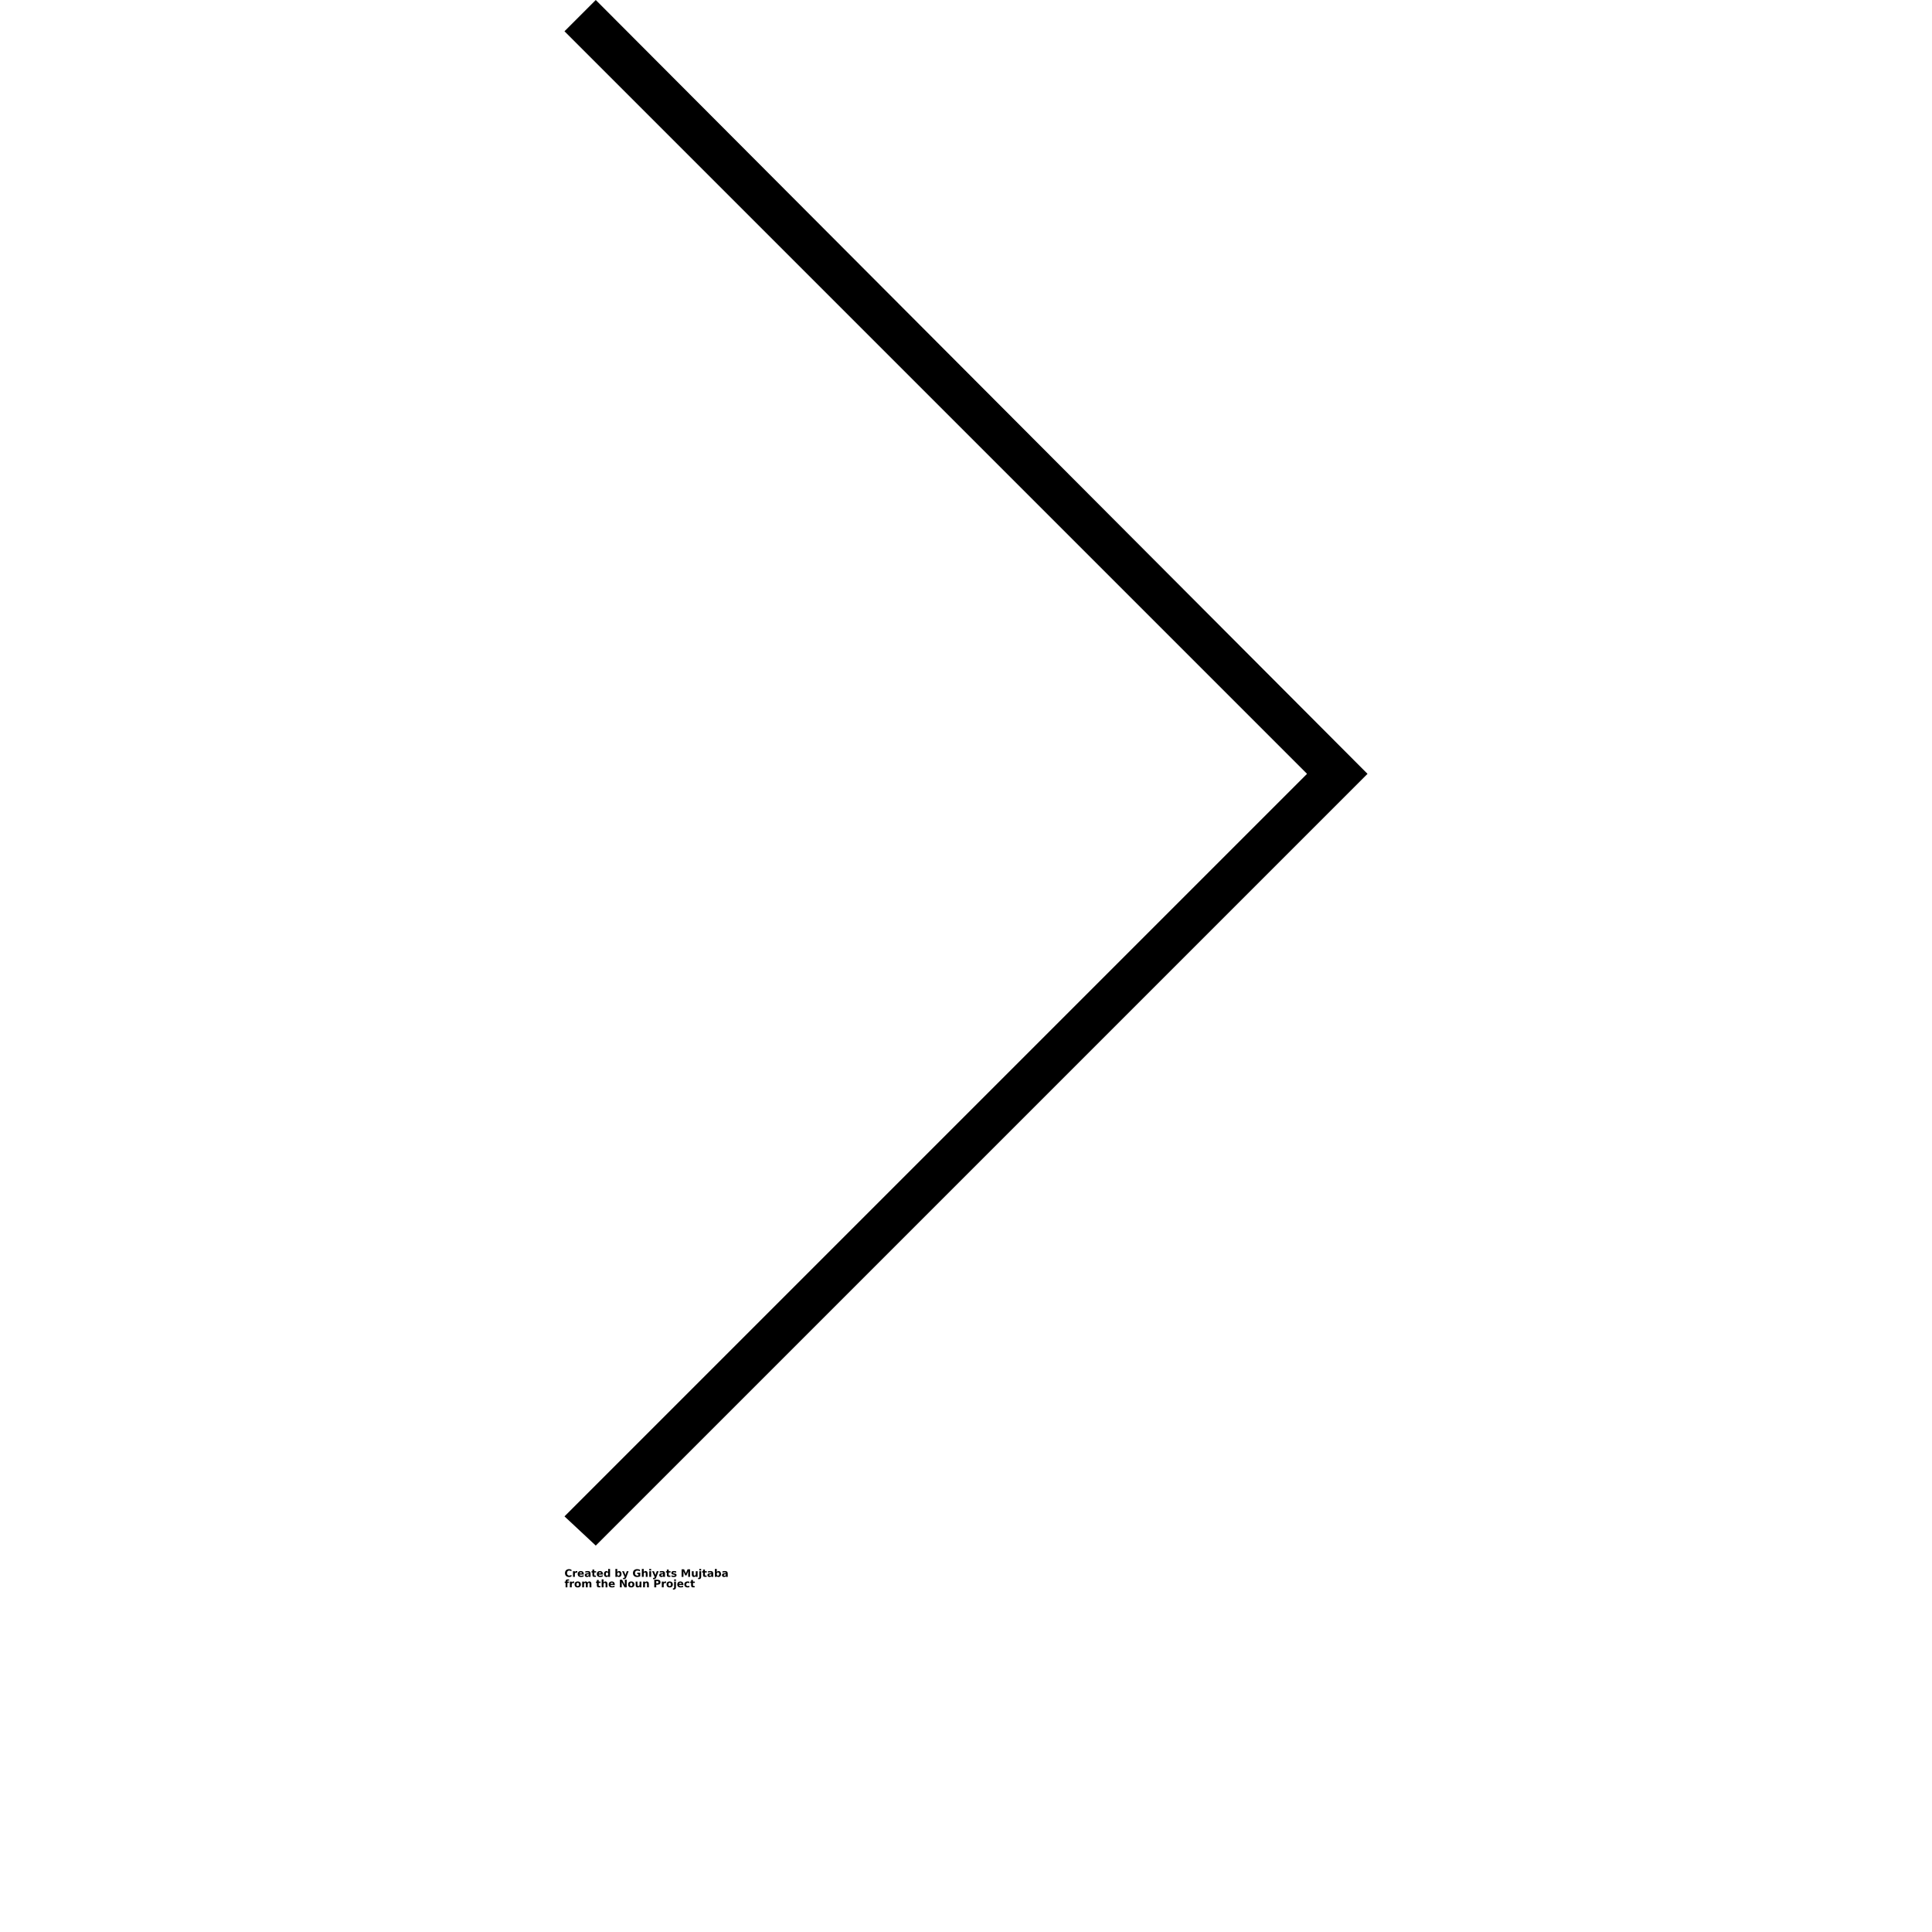 <?xml version="1.0" encoding="UTF-8"?>
<svg width="700pt" height="700pt" version="1.1" viewBox="0 0 700 700" xmlns="http://www.w3.org/2000/svg" xmlns:xlink="http://www.w3.org/1999/xlink">
 <defs>
  <symbol id="v" overflow="visible">
   <path d="m2.531-0.156c-0.125 0.074-0.262 0.125-0.406 0.156-0.148 0.031-0.293 0.047-0.438 0.047-0.461 0-0.824-0.125-1.094-0.375-0.273-0.258-0.406-0.609-0.406-1.047s0.133-0.785 0.406-1.047c0.27-0.258 0.633-0.391 1.094-0.391 0.145 0 0.289 0.023 0.438 0.062 0.145 0.031 0.281 0.086 0.406 0.156v0.562c-0.137-0.094-0.266-0.16-0.391-0.203-0.125-0.039-0.262-0.062-0.406-0.062-0.25 0-0.449 0.086-0.594 0.25-0.148 0.168-0.219 0.391-0.219 0.672s0.07 0.508 0.219 0.672c0.145 0.156 0.344 0.234 0.594 0.234 0.145 0 0.281-0.02 0.406-0.062 0.125-0.039 0.254-0.102 0.391-0.188z"/>
  </symbol>
  <symbol id="d" overflow="visible">
   <path d="m1.859-1.5c-0.062-0.031-0.125-0.051-0.188-0.062-0.055-0.008-0.105-0.016-0.156-0.016-0.18 0-0.312 0.059-0.406 0.172-0.086 0.105-0.125 0.258-0.125 0.453v0.953h-0.672v-2.062h0.672v0.328c0.082-0.133 0.176-0.234 0.281-0.297 0.113-0.062 0.25-0.094 0.406-0.094 0.02 0 0.039 0.008 0.062 0.016h0.125z"/>
  </symbol>
  <symbol id="c" overflow="visible">
   <path d="m2.375-1.047v0.203h-1.531c0.008 0.148 0.062 0.262 0.156 0.344 0.094 0.074 0.227 0.109 0.406 0.109 0.133 0 0.273-0.02 0.422-0.062 0.145-0.039 0.297-0.102 0.453-0.188v0.516c-0.156 0.062-0.312 0.105-0.469 0.125-0.156 0.031-0.312 0.047-0.469 0.047-0.375 0-0.668-0.094-0.875-0.281-0.211-0.188-0.312-0.453-0.312-0.797 0-0.332 0.102-0.598 0.312-0.797 0.207-0.195 0.488-0.297 0.844-0.297 0.32 0 0.578 0.102 0.766 0.297 0.195 0.199 0.297 0.461 0.297 0.781zm-0.672-0.219c0-0.125-0.039-0.223-0.109-0.297-0.074-0.07-0.168-0.109-0.281-0.109-0.137 0-0.246 0.039-0.328 0.109-0.074 0.062-0.121 0.164-0.141 0.297z"/>
  </symbol>
  <symbol id="b" overflow="visible">
   <path d="m1.25-0.938c-0.148 0-0.258 0.027-0.328 0.078-0.062 0.043-0.094 0.109-0.094 0.203 0 0.086 0.023 0.152 0.078 0.203 0.062 0.043 0.141 0.062 0.234 0.062 0.125 0 0.227-0.039 0.312-0.125 0.094-0.094 0.141-0.207 0.141-0.344v-0.078zm1-0.25v1.188h-0.656v-0.312c-0.094 0.125-0.199 0.219-0.312 0.281-0.105 0.051-0.234 0.078-0.391 0.078-0.219 0-0.398-0.062-0.531-0.188-0.137-0.125-0.203-0.285-0.203-0.484 0-0.238 0.082-0.414 0.25-0.531 0.164-0.113 0.43-0.172 0.797-0.172h0.391v-0.047c0-0.102-0.043-0.176-0.125-0.219-0.086-0.051-0.215-0.078-0.391-0.078-0.148 0-0.281 0.016-0.406 0.047-0.117 0.023-0.227 0.059-0.328 0.109v-0.5c0.145-0.031 0.285-0.055 0.422-0.078 0.145-0.02 0.289-0.031 0.438-0.031 0.363 0 0.629 0.078 0.797 0.234 0.164 0.148 0.25 0.383 0.25 0.703z"/>
  </symbol>
  <symbol id="a" overflow="visible">
   <path d="m1.047-2.656v0.594h0.672v0.469h-0.672v0.875c0 0.094 0.016 0.164 0.047 0.203 0.039 0.031 0.117 0.047 0.234 0.047h0.328v0.469h-0.562c-0.262 0-0.449-0.051-0.562-0.156-0.105-0.113-0.156-0.301-0.156-0.562v-0.875h-0.328v-0.469h0.328v-0.594z"/>
  </symbol>
  <symbol id="l" overflow="visible">
   <path d="m1.719-1.766v-1.109h0.672v2.875h-0.672v-0.297c-0.086 0.125-0.184 0.215-0.297 0.266-0.105 0.051-0.23 0.078-0.375 0.078-0.262 0-0.477-0.098-0.641-0.297-0.156-0.195-0.234-0.457-0.234-0.781 0-0.32 0.078-0.582 0.234-0.781 0.164-0.207 0.379-0.312 0.641-0.312 0.133 0 0.258 0.031 0.375 0.094 0.113 0.055 0.211 0.141 0.297 0.266zm-0.438 1.344c0.145 0 0.254-0.051 0.328-0.156 0.07-0.102 0.109-0.254 0.109-0.453 0-0.195-0.039-0.348-0.109-0.453-0.074-0.102-0.184-0.156-0.328-0.156-0.137 0-0.242 0.055-0.312 0.156-0.074 0.105-0.109 0.258-0.109 0.453 0 0.199 0.035 0.352 0.109 0.453 0.07 0.105 0.176 0.156 0.312 0.156z"/>
  </symbol>
  <symbol id="g" overflow="visible">
   <path d="m1.422-0.422c0.133 0 0.238-0.051 0.312-0.156 0.082-0.102 0.125-0.254 0.125-0.453 0-0.195-0.043-0.348-0.125-0.453-0.074-0.102-0.18-0.156-0.312-0.156-0.148 0-0.258 0.055-0.328 0.156-0.074 0.105-0.109 0.258-0.109 0.453 0 0.199 0.035 0.352 0.109 0.453 0.07 0.105 0.18 0.156 0.328 0.156zm-0.438-1.344c0.082-0.125 0.18-0.211 0.297-0.266 0.113-0.062 0.238-0.094 0.375-0.094 0.258 0 0.469 0.105 0.625 0.312 0.164 0.199 0.25 0.461 0.25 0.781 0 0.324-0.086 0.586-0.25 0.781-0.156 0.199-0.367 0.297-0.625 0.297-0.137 0-0.262-0.027-0.375-0.078-0.117-0.062-0.215-0.148-0.297-0.266v0.297h-0.672v-2.875h0.672z"/>
  </symbol>
  <symbol id="f" overflow="visible">
   <path d="m0.047-2.062h0.656l0.562 1.391 0.469-1.391h0.656l-0.859 2.266c-0.094 0.227-0.199 0.383-0.312 0.469-0.117 0.094-0.266 0.141-0.453 0.141h-0.391v-0.438h0.203c0.113 0 0.195-0.016 0.25-0.047 0.051-0.031 0.094-0.094 0.125-0.188l0.016-0.062z"/>
  </symbol>
  <symbol id="k" overflow="visible">
   <path d="m2.828-0.203c-0.18 0.086-0.367 0.148-0.562 0.188-0.188 0.039-0.383 0.062-0.578 0.062-0.461 0-0.824-0.125-1.094-0.375-0.273-0.258-0.406-0.609-0.406-1.047 0-0.445 0.133-0.797 0.406-1.047 0.281-0.258 0.656-0.391 1.125-0.391 0.188 0 0.363 0.023 0.531 0.062 0.164 0.031 0.32 0.086 0.469 0.156v0.562c-0.148-0.082-0.297-0.145-0.453-0.188-0.156-0.051-0.309-0.078-0.453-0.078-0.281 0-0.5 0.086-0.656 0.25-0.156 0.156-0.234 0.383-0.234 0.672 0 0.293 0.07 0.516 0.219 0.672 0.145 0.156 0.359 0.234 0.641 0.234h0.203c0.062-0.008 0.117-0.023 0.172-0.047v-0.531h-0.438v-0.484h1.109z"/>
  </symbol>
  <symbol id="j" overflow="visible">
   <path d="m2.391-1.266v1.266h-0.656v-0.953c0-0.188-0.008-0.312-0.016-0.375-0.012-0.07-0.027-0.125-0.047-0.156-0.023-0.039-0.059-0.07-0.109-0.094-0.043-0.031-0.09-0.047-0.141-0.047-0.137 0-0.246 0.059-0.328 0.172-0.074 0.105-0.109 0.25-0.109 0.438v1.016h-0.672v-2.875h0.672v1.109c0.094-0.125 0.195-0.211 0.312-0.266 0.113-0.062 0.238-0.094 0.375-0.094 0.238 0 0.414 0.078 0.531 0.234 0.125 0.148 0.188 0.355 0.188 0.625z"/>
  </symbol>
  <symbol id="u" overflow="visible">
   <path d="m0.312-2.062h0.672v2.062h-0.672zm0-0.812h0.672v0.547h-0.672z"/>
  </symbol>
  <symbol id="t" overflow="visible">
   <path d="m1.938-2v0.5c-0.148-0.062-0.289-0.102-0.422-0.125-0.125-0.031-0.246-0.047-0.359-0.047-0.125 0-0.219 0.016-0.281 0.047s-0.094 0.078-0.094 0.141c0 0.055 0.02 0.094 0.062 0.125 0.051 0.023 0.133 0.043 0.25 0.062l0.125 0.016c0.332 0.043 0.555 0.117 0.672 0.219 0.125 0.094 0.188 0.246 0.188 0.453 0 0.219-0.086 0.387-0.25 0.5-0.168 0.105-0.414 0.156-0.734 0.156-0.137 0-0.277-0.012-0.422-0.031-0.148-0.02-0.293-0.051-0.438-0.094v-0.5c0.125 0.062 0.254 0.109 0.391 0.141 0.145 0.031 0.285 0.047 0.422 0.047 0.133 0 0.234-0.016 0.297-0.047 0.062-0.039 0.094-0.094 0.094-0.156s-0.023-0.109-0.062-0.141c-0.043-0.031-0.133-0.051-0.266-0.062l-0.125-0.016c-0.293-0.039-0.496-0.109-0.609-0.203-0.117-0.102-0.172-0.254-0.172-0.453 0-0.219 0.07-0.379 0.219-0.484 0.145-0.113 0.375-0.172 0.688-0.172 0.125 0 0.254 0.012 0.391 0.031 0.133 0.023 0.281 0.055 0.438 0.094z"/>
  </symbol>
  <symbol id="s" overflow="visible">
   <path d="m0.344-2.75h0.906l0.625 1.469 0.641-1.469h0.891v2.75h-0.672v-2.016l-0.625 1.484h-0.453l-0.641-1.484v2.016h-0.672z"/>
  </symbol>
  <symbol id="i" overflow="visible">
   <path d="m0.297-0.812v-1.25h0.656v0.203 0.422 0.344c0 0.168 0.004 0.289 0.016 0.359 0.008 0.074 0.023 0.125 0.047 0.156 0.02 0.043 0.051 0.074 0.094 0.094 0.051 0.023 0.102 0.031 0.156 0.031 0.145 0 0.254-0.051 0.328-0.156 0.082-0.102 0.125-0.25 0.125-0.438v-1.016h0.656v2.062h-0.656v-0.297c-0.105 0.117-0.215 0.203-0.328 0.266-0.105 0.051-0.227 0.078-0.359 0.078-0.242 0-0.422-0.07-0.547-0.219-0.125-0.145-0.188-0.359-0.188-0.641z"/>
  </symbol>
  <symbol id="h" overflow="visible">
   <path d="m0.312-2.062h0.672v2.031c0 0.27-0.07 0.477-0.203 0.625-0.137 0.145-0.328 0.219-0.578 0.219h-0.328v-0.438h0.109c0.125 0 0.207-0.027 0.25-0.078 0.051-0.055 0.078-0.164 0.078-0.328zm0-0.812h0.672v0.547h-0.672z"/>
  </symbol>
  <symbol id="r" overflow="visible">
   <path d="m1.672-2.875v0.438h-0.359c-0.094 0-0.164 0.016-0.203 0.047-0.031 0.031-0.047 0.09-0.047 0.172v0.156h0.562v0.469h-0.562v1.594h-0.656v-1.594h-0.328v-0.469h0.328v-0.156c0-0.219 0.062-0.379 0.188-0.484 0.125-0.113 0.316-0.172 0.578-0.172z"/>
  </symbol>
  <symbol id="e" overflow="visible">
   <path d="m1.297-1.641c-0.148 0-0.262 0.055-0.344 0.156-0.074 0.105-0.109 0.258-0.109 0.453 0 0.199 0.035 0.352 0.109 0.453 0.082 0.105 0.195 0.156 0.344 0.156 0.145 0 0.254-0.051 0.328-0.156 0.082-0.102 0.125-0.254 0.125-0.453 0-0.195-0.043-0.348-0.125-0.453-0.074-0.102-0.184-0.156-0.328-0.156zm0-0.484c0.352 0 0.629 0.102 0.828 0.297 0.207 0.188 0.312 0.453 0.312 0.797s-0.105 0.609-0.312 0.797c-0.199 0.188-0.477 0.281-0.828 0.281-0.355 0-0.637-0.094-0.844-0.281-0.199-0.188-0.297-0.453-0.297-0.797s0.098-0.609 0.297-0.797c0.207-0.195 0.488-0.297 0.844-0.297z"/>
  </symbol>
  <symbol id="q" overflow="visible">
   <path d="m2.234-1.719c0.082-0.133 0.18-0.234 0.297-0.297 0.113-0.07 0.238-0.109 0.375-0.109 0.238 0 0.422 0.078 0.547 0.234 0.125 0.148 0.188 0.355 0.188 0.625v1.266h-0.672v-1.078c0.008-0.02 0.016-0.035 0.016-0.047v-0.078c0-0.145-0.027-0.25-0.078-0.312-0.043-0.07-0.109-0.109-0.203-0.109-0.125 0-0.227 0.055-0.297 0.156-0.062 0.105-0.094 0.258-0.094 0.453v1.016h-0.672v-1.078c0-0.227-0.023-0.375-0.062-0.438-0.031-0.07-0.102-0.109-0.203-0.109-0.125 0-0.227 0.055-0.297 0.156-0.062 0.105-0.094 0.258-0.094 0.453v1.016h-0.672v-2.062h0.672v0.297c0.07-0.113 0.16-0.203 0.266-0.266 0.113-0.062 0.234-0.094 0.359-0.094 0.145 0 0.27 0.039 0.375 0.109 0.113 0.074 0.195 0.172 0.25 0.297z"/>
  </symbol>
  <symbol id="p" overflow="visible">
   <path d="m0.344-2.75h0.797l1 1.891v-1.891h0.672v2.75h-0.781l-1.016-1.891v1.891h-0.672z"/>
  </symbol>
  <symbol id="o" overflow="visible">
   <path d="m2.391-1.266v1.266h-0.656v-0.969c0-0.176-0.008-0.297-0.016-0.359-0.012-0.07-0.027-0.125-0.047-0.156-0.023-0.039-0.059-0.07-0.109-0.094-0.043-0.031-0.09-0.047-0.141-0.047-0.137 0-0.246 0.059-0.328 0.172-0.074 0.105-0.109 0.25-0.109 0.438v1.016h-0.672v-2.062h0.672v0.297c0.094-0.125 0.195-0.211 0.312-0.266 0.113-0.062 0.238-0.094 0.375-0.094 0.238 0 0.414 0.078 0.531 0.234 0.125 0.148 0.188 0.355 0.188 0.625z"/>
  </symbol>
  <symbol id="n" overflow="visible">
   <path d="m0.344-2.75h1.188c0.344 0 0.609 0.078 0.797 0.234 0.188 0.148 0.281 0.367 0.281 0.656 0 0.293-0.094 0.516-0.281 0.672s-0.453 0.234-0.797 0.234h-0.469v0.953h-0.719zm0.719 0.516v0.766h0.391c0.133 0 0.238-0.031 0.312-0.094 0.082-0.07 0.125-0.172 0.125-0.297s-0.043-0.219-0.125-0.281c-0.074-0.062-0.18-0.094-0.312-0.094z"/>
  </symbol>
  <symbol id="m" overflow="visible">
   <path d="m1.984-2v0.531c-0.086-0.062-0.172-0.102-0.266-0.125-0.094-0.031-0.188-0.047-0.281-0.047-0.188 0-0.336 0.055-0.438 0.156-0.105 0.105-0.156 0.258-0.156 0.453 0 0.188 0.051 0.34 0.156 0.453 0.102 0.105 0.25 0.156 0.438 0.156 0.102 0 0.203-0.016 0.297-0.047s0.176-0.078 0.25-0.141v0.547c-0.105 0.043-0.211 0.066-0.312 0.078-0.105 0.02-0.211 0.031-0.312 0.031-0.375 0-0.672-0.094-0.891-0.281-0.211-0.188-0.312-0.453-0.312-0.797s0.102-0.609 0.312-0.797c0.219-0.195 0.516-0.297 0.891-0.297 0.102 0 0.207 0.012 0.312 0.031 0.102 0.023 0.207 0.055 0.312 0.094z"/>
  </symbol>
 </defs>
 <g>
  <path d="m495.48 280.38-279.62-280.38-11.336 11.336 269.04 269.04-269.04 269.04 11.336 10.582z" fill-rule="evenodd"/>
  <use x="204.52" y="571.336" xlink:href="#v"/>
  <use x="207.293" y="571.336" xlink:href="#d"/>
  <use x="209.156" y="571.336" xlink:href="#c"/>
  <use x="211.719" y="571.336" xlink:href="#b"/>
  <use x="214.27" y="571.336" xlink:href="#a"/>
  <use x="216.078" y="571.336" xlink:href="#c"/>
  <use x="218.641" y="571.336" xlink:href="#l"/>
  <use x="222.66" y="571.336" xlink:href="#g"/>
  <use x="225.363" y="571.336" xlink:href="#f"/>
  <use x="229.145" y="571.336" xlink:href="#k"/>
  <use x="232.246" y="571.336" xlink:href="#j"/>
  <use x="234.934" y="571.336" xlink:href="#u"/>
  <use x="236.23" y="571.336" xlink:href="#f"/>
  <use x="238.691" y="571.336" xlink:href="#b"/>
  <use x="241.242" y="571.336" xlink:href="#a"/>
  <use x="243.051" y="571.336" xlink:href="#t"/>
  <use x="246.613" y="571.336" xlink:href="#s"/>
  <use x="250.375" y="571.336" xlink:href="#i"/>
  <use x="253.062" y="571.336" xlink:href="#h"/>
  <use x="254.359" y="571.336" xlink:href="#a"/>
  <use x="256.164" y="571.336" xlink:href="#b"/>
  <use x="258.715" y="571.336" xlink:href="#g"/>
  <use x="261.422" y="571.336" xlink:href="#b"/>
  <use x="204.52" y="575.113" xlink:href="#r"/>
  <use x="206.164" y="575.113" xlink:href="#d"/>
  <use x="208.027" y="575.113" xlink:href="#e"/>
  <use x="210.625" y="575.113" xlink:href="#q"/>
  <use x="215.879" y="575.113" xlink:href="#a"/>
  <use x="217.684" y="575.113" xlink:href="#j"/>
  <use x="220.375" y="575.113" xlink:href="#c"/>
  <use x="224.254" y="575.113" xlink:href="#p"/>
  <use x="227.414" y="575.113" xlink:href="#e"/>
  <use x="230.012" y="575.113" xlink:href="#i"/>
  <use x="232.699" y="575.113" xlink:href="#o"/>
  <use x="236.707" y="575.113" xlink:href="#n"/>
  <use x="239.477" y="575.113" xlink:href="#d"/>
  <use x="241.34" y="575.113" xlink:href="#e"/>
  <use x="243.934" y="575.113" xlink:href="#h"/>
  <use x="245.23" y="575.113" xlink:href="#c"/>
  <use x="247.793" y="575.113" xlink:href="#m"/>
  <use x="250.031" y="575.113" xlink:href="#a"/>
 </g>
</svg>
